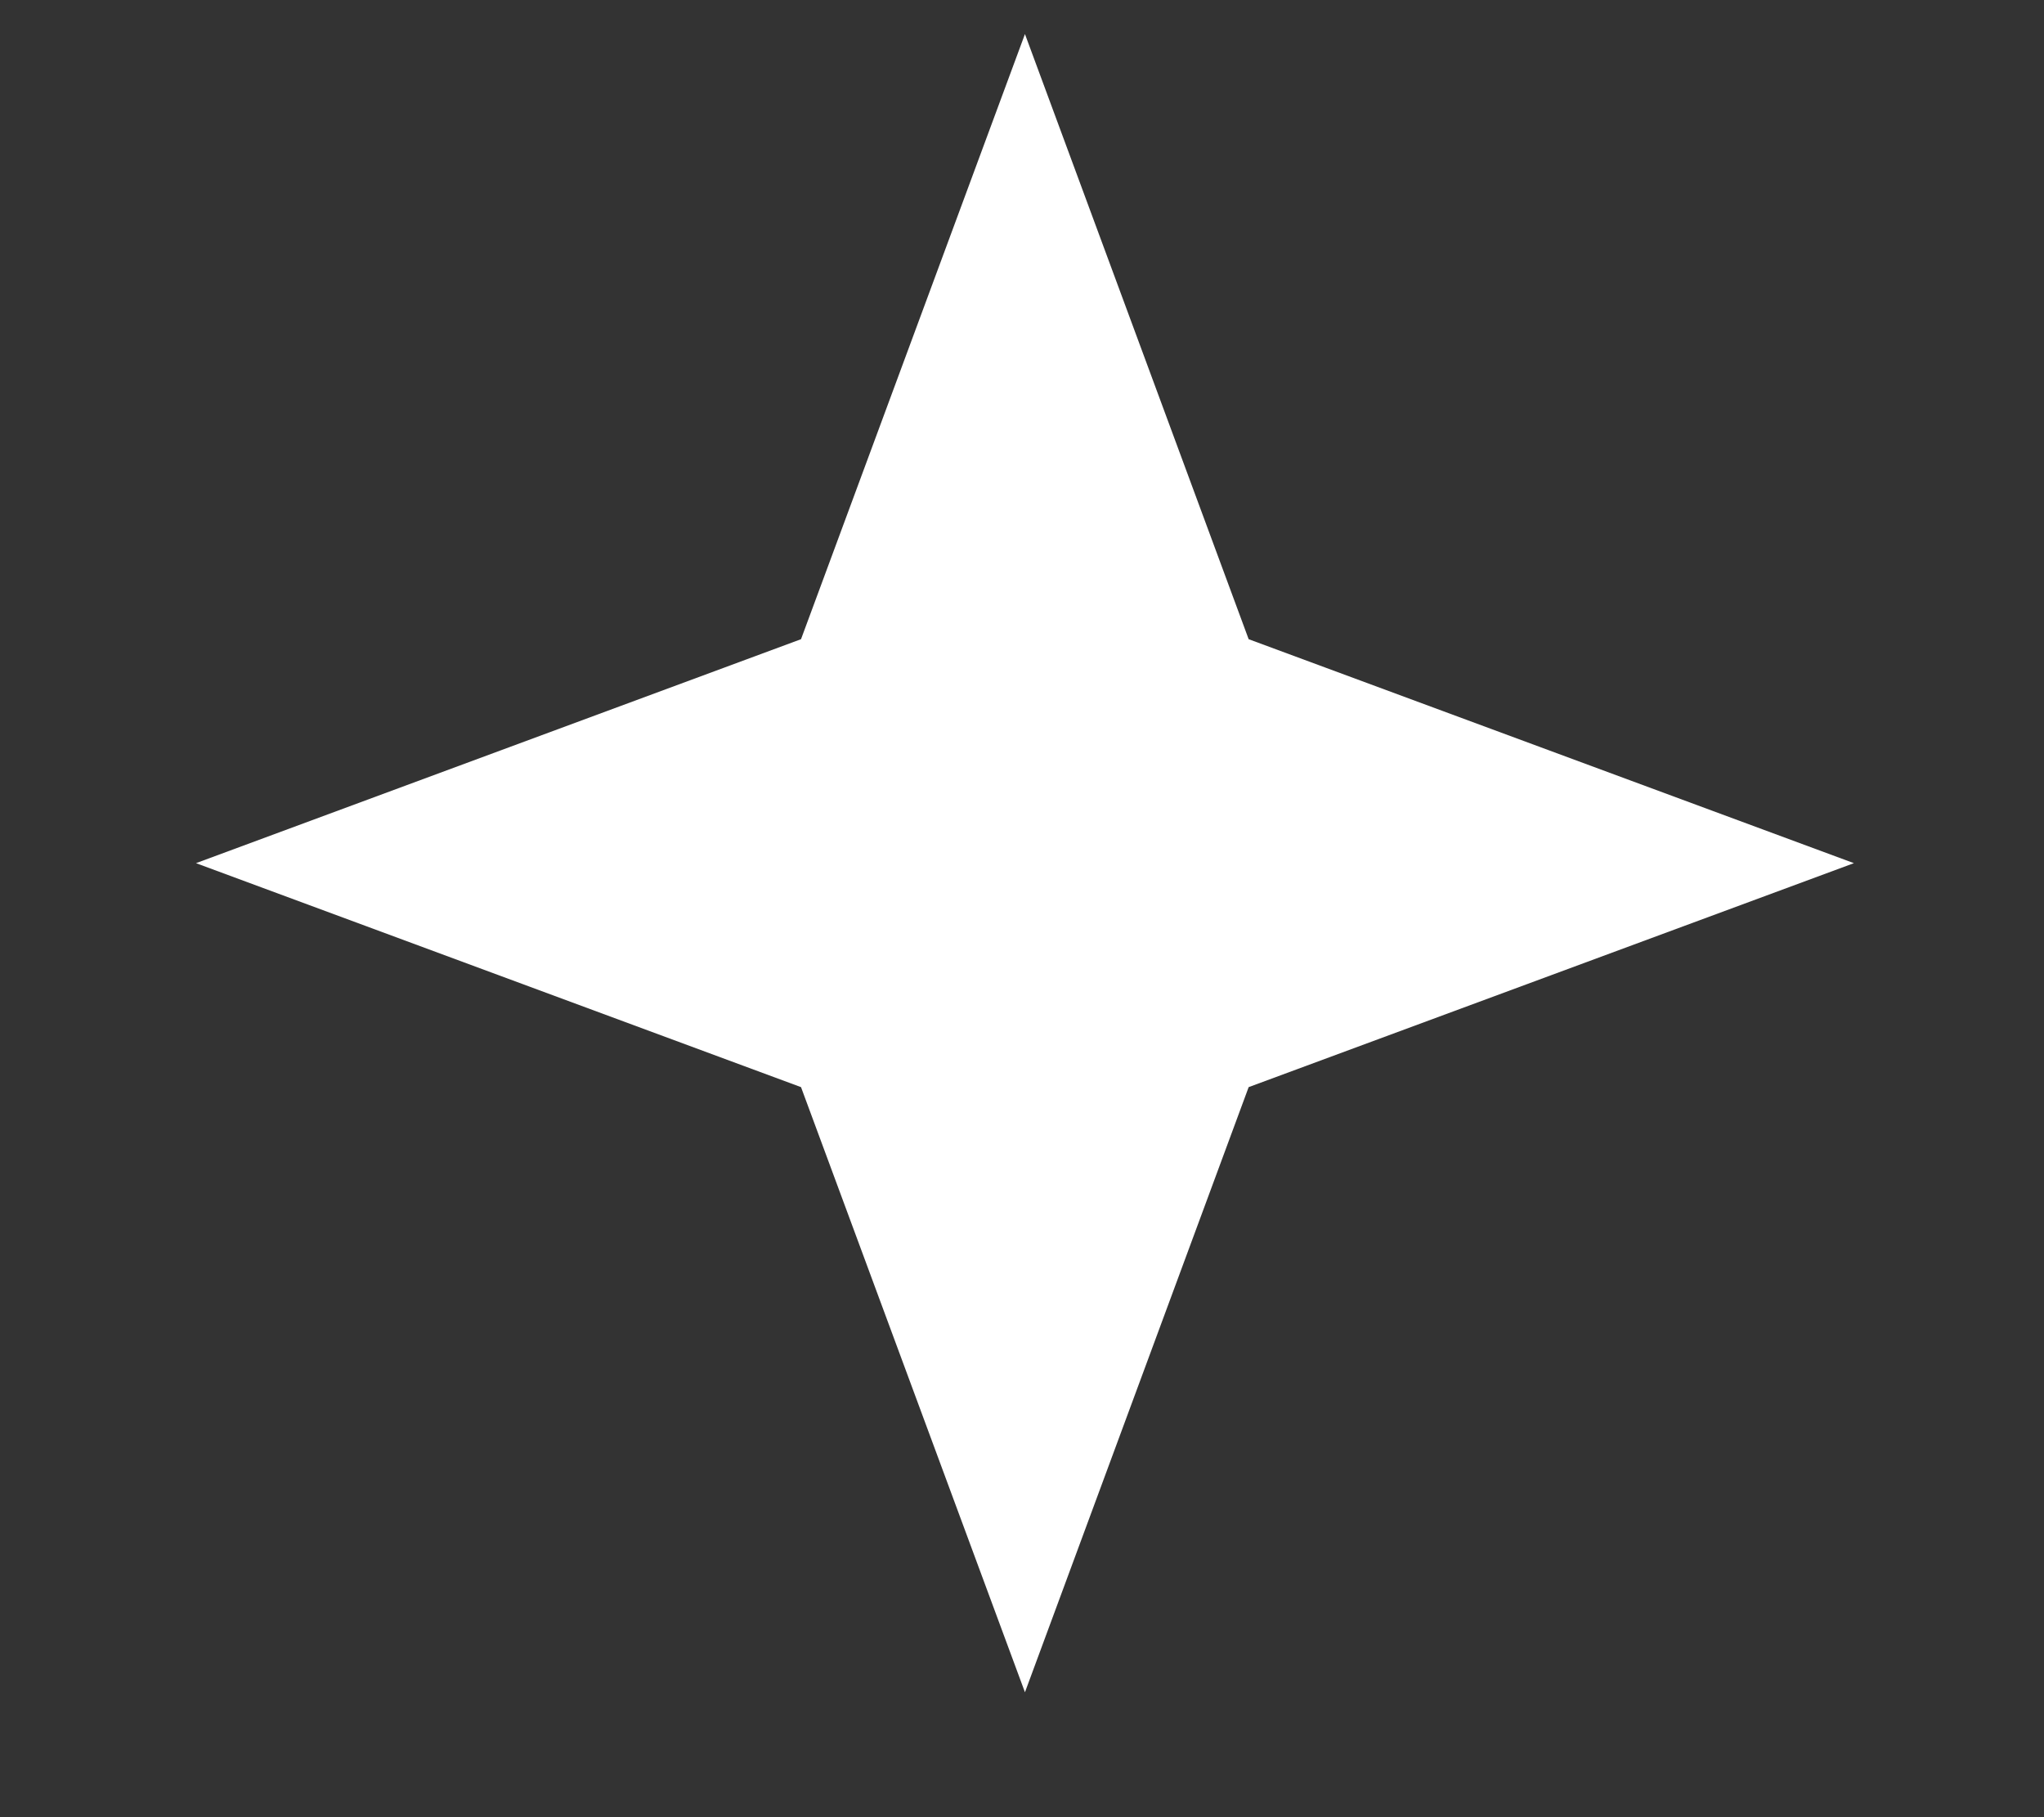 <svg width="9" height="8" viewBox="0 0 9 8" fill="none" xmlns="http://www.w3.org/2000/svg">
<rect x="0" y="0" width="9" height="8" fill="#333333" stroke="none"/>
<path d="M4.513 0.15L3.527 2.814L0.863 3.8L3.527 4.786L4.513 7.45L5.498 4.786L8.163 3.8L5.498 2.814L4.513 0.15Z" fill="white"/>
</svg>
